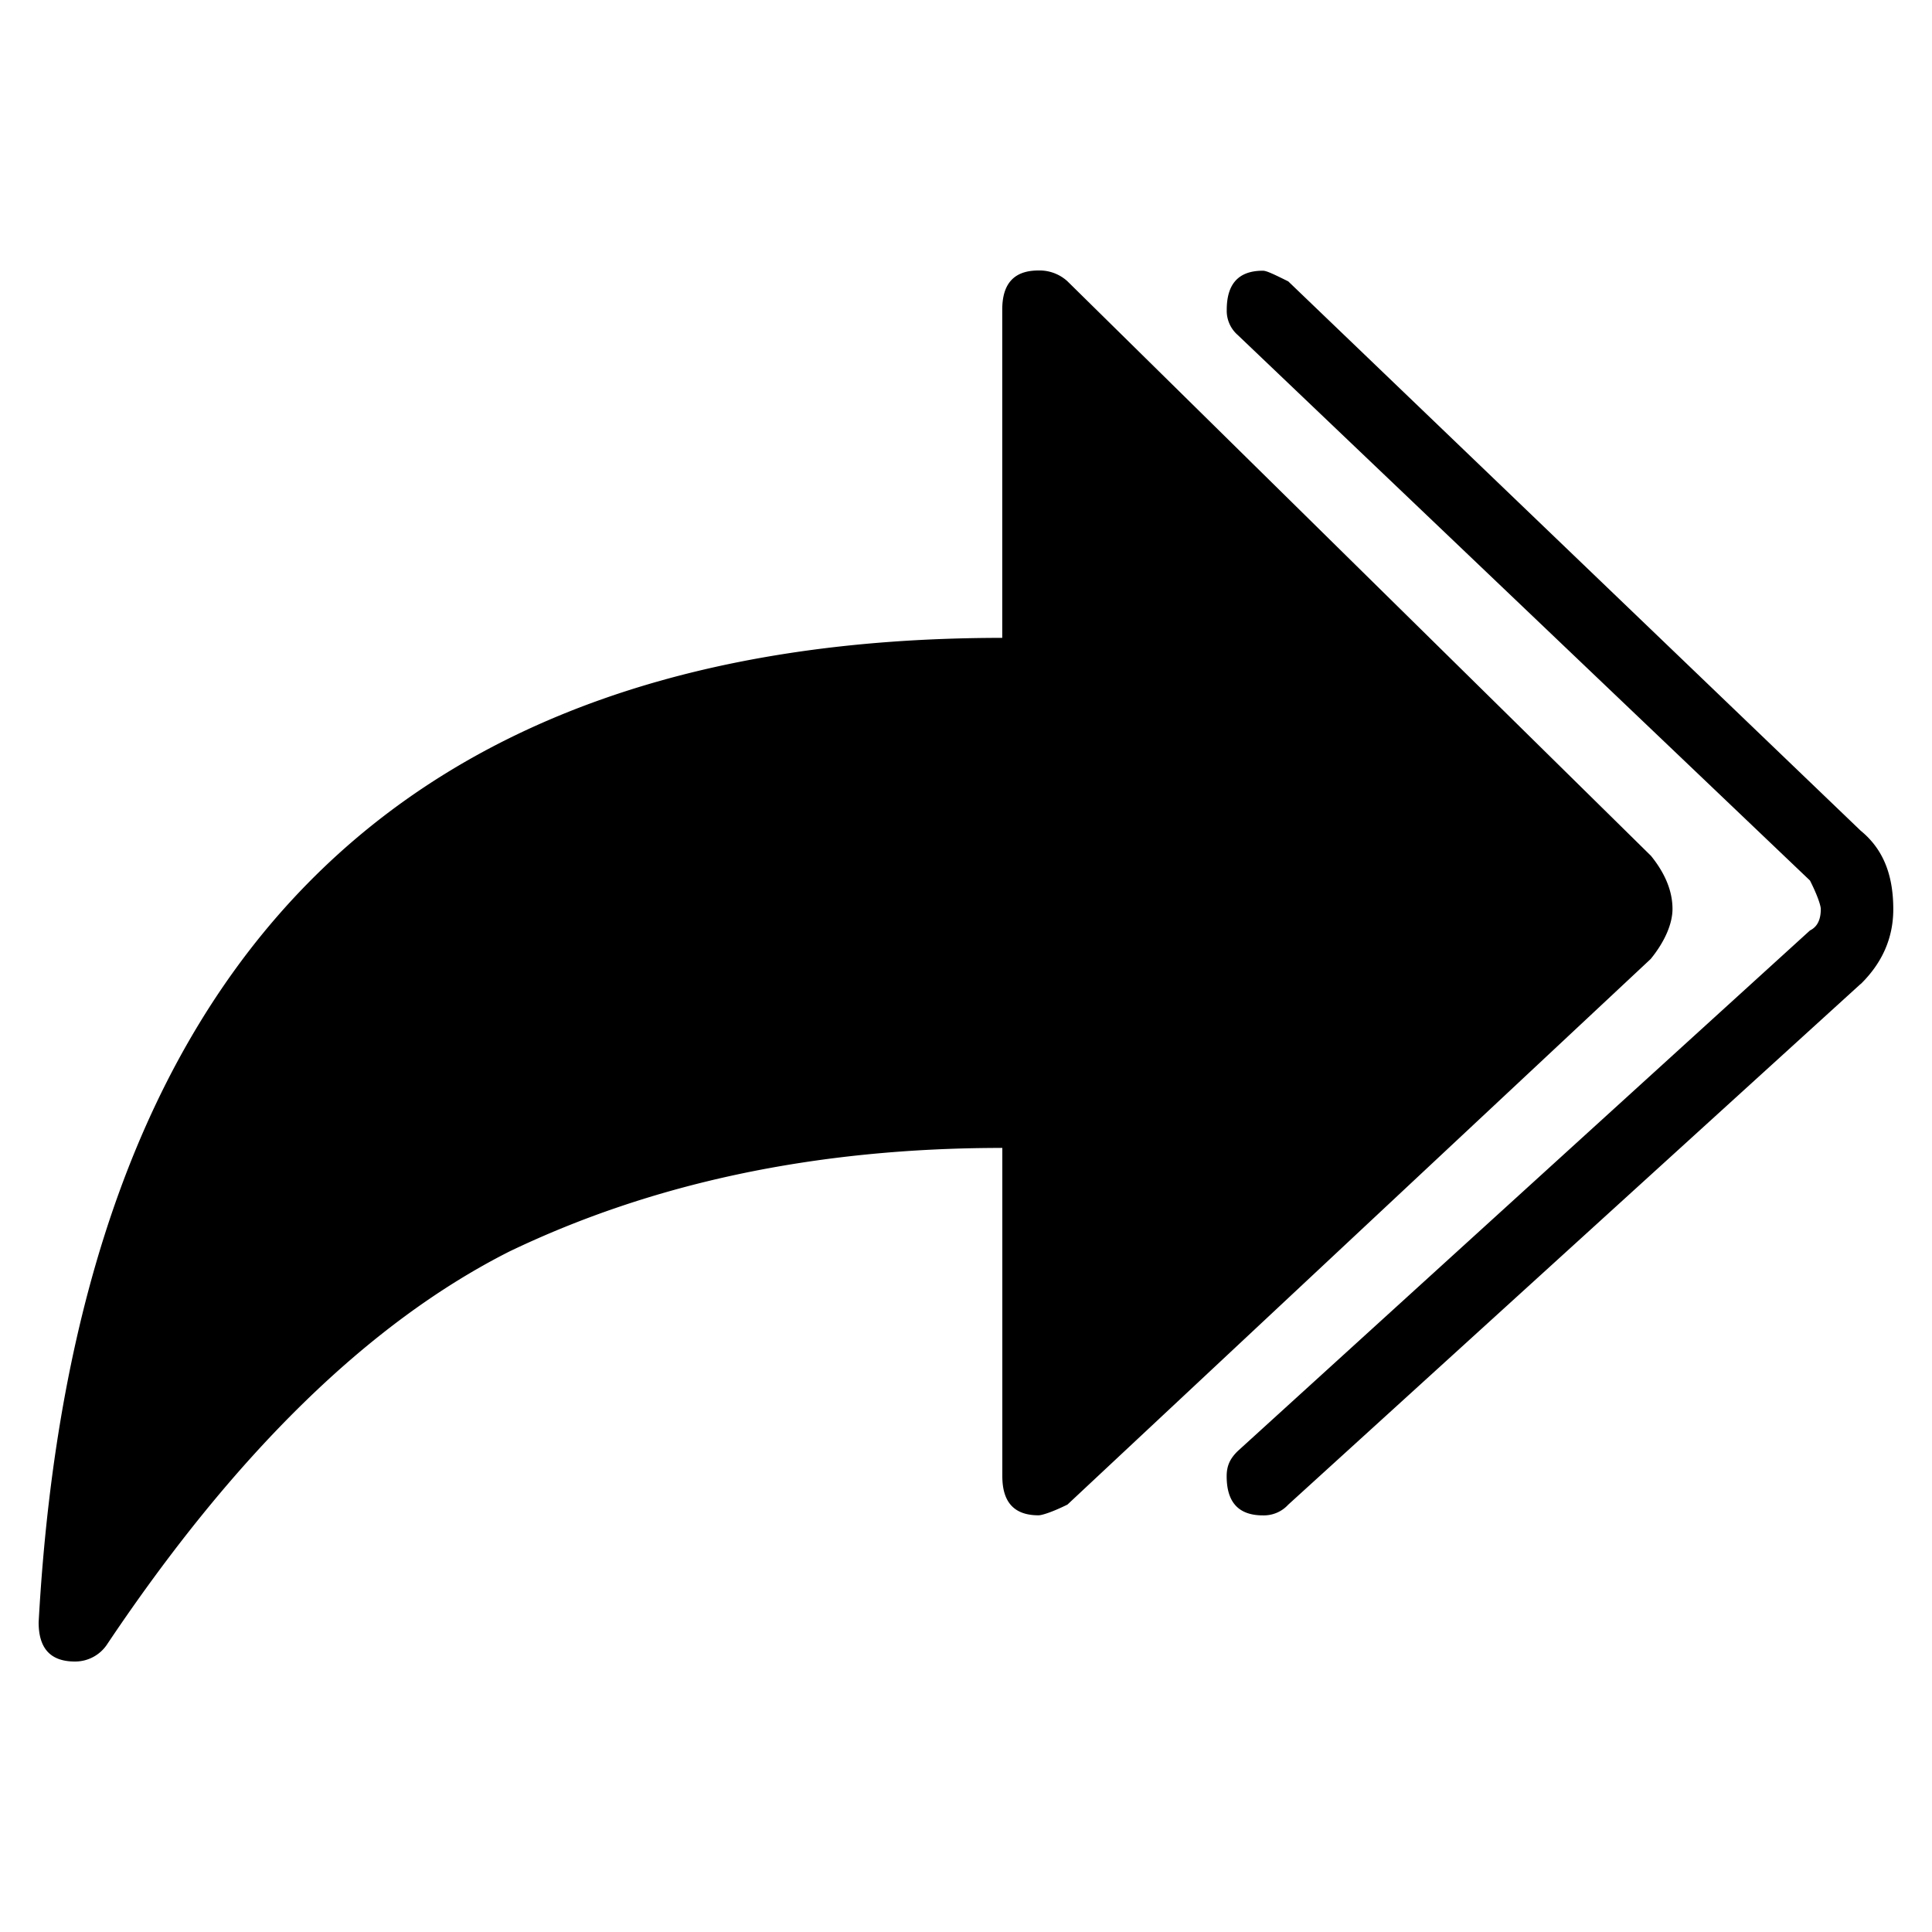 <svg xmlns="http://www.w3.org/2000/svg" viewBox="0 0 25 25"><path d="M24.078 12.731 16.67 19.47a.428.428 0 0 1-.328.139c-.328 0-.469-.184-.469-.507 0-.139.047-.23.141-.323l7.407-6.739c.094-.046.14-.138.14-.277 0-.046-.046-.184-.14-.369l-7.407-7.061a.415.415 0 0 1-.14-.323c0-.323.14-.507.468-.507.047 0 .14.045.328.138l7.407 7.108c.281.23.422.554.422 1.016 0 .369-.14.692-.422.969v-.002Zm-2.719-1.661-7.547-7.431a.535.535 0 0 0-.375-.139c-.328 0-.468.184-.468.507v4.247C5.14 8.254.968 12.5.5 20.993c0 .323.14.507.469.507a.496.496 0 0 0 .422-.23c1.64-2.447 3.375-4.154 5.203-5.077 1.829-.877 3.938-1.339 6.376-1.339v4.247c0 .323.14.507.468.507.047 0 .188-.046.375-.139l7.547-7.06c.188-.231.282-.462.282-.647 0-.23-.094-.461-.282-.692Z"></path></svg>